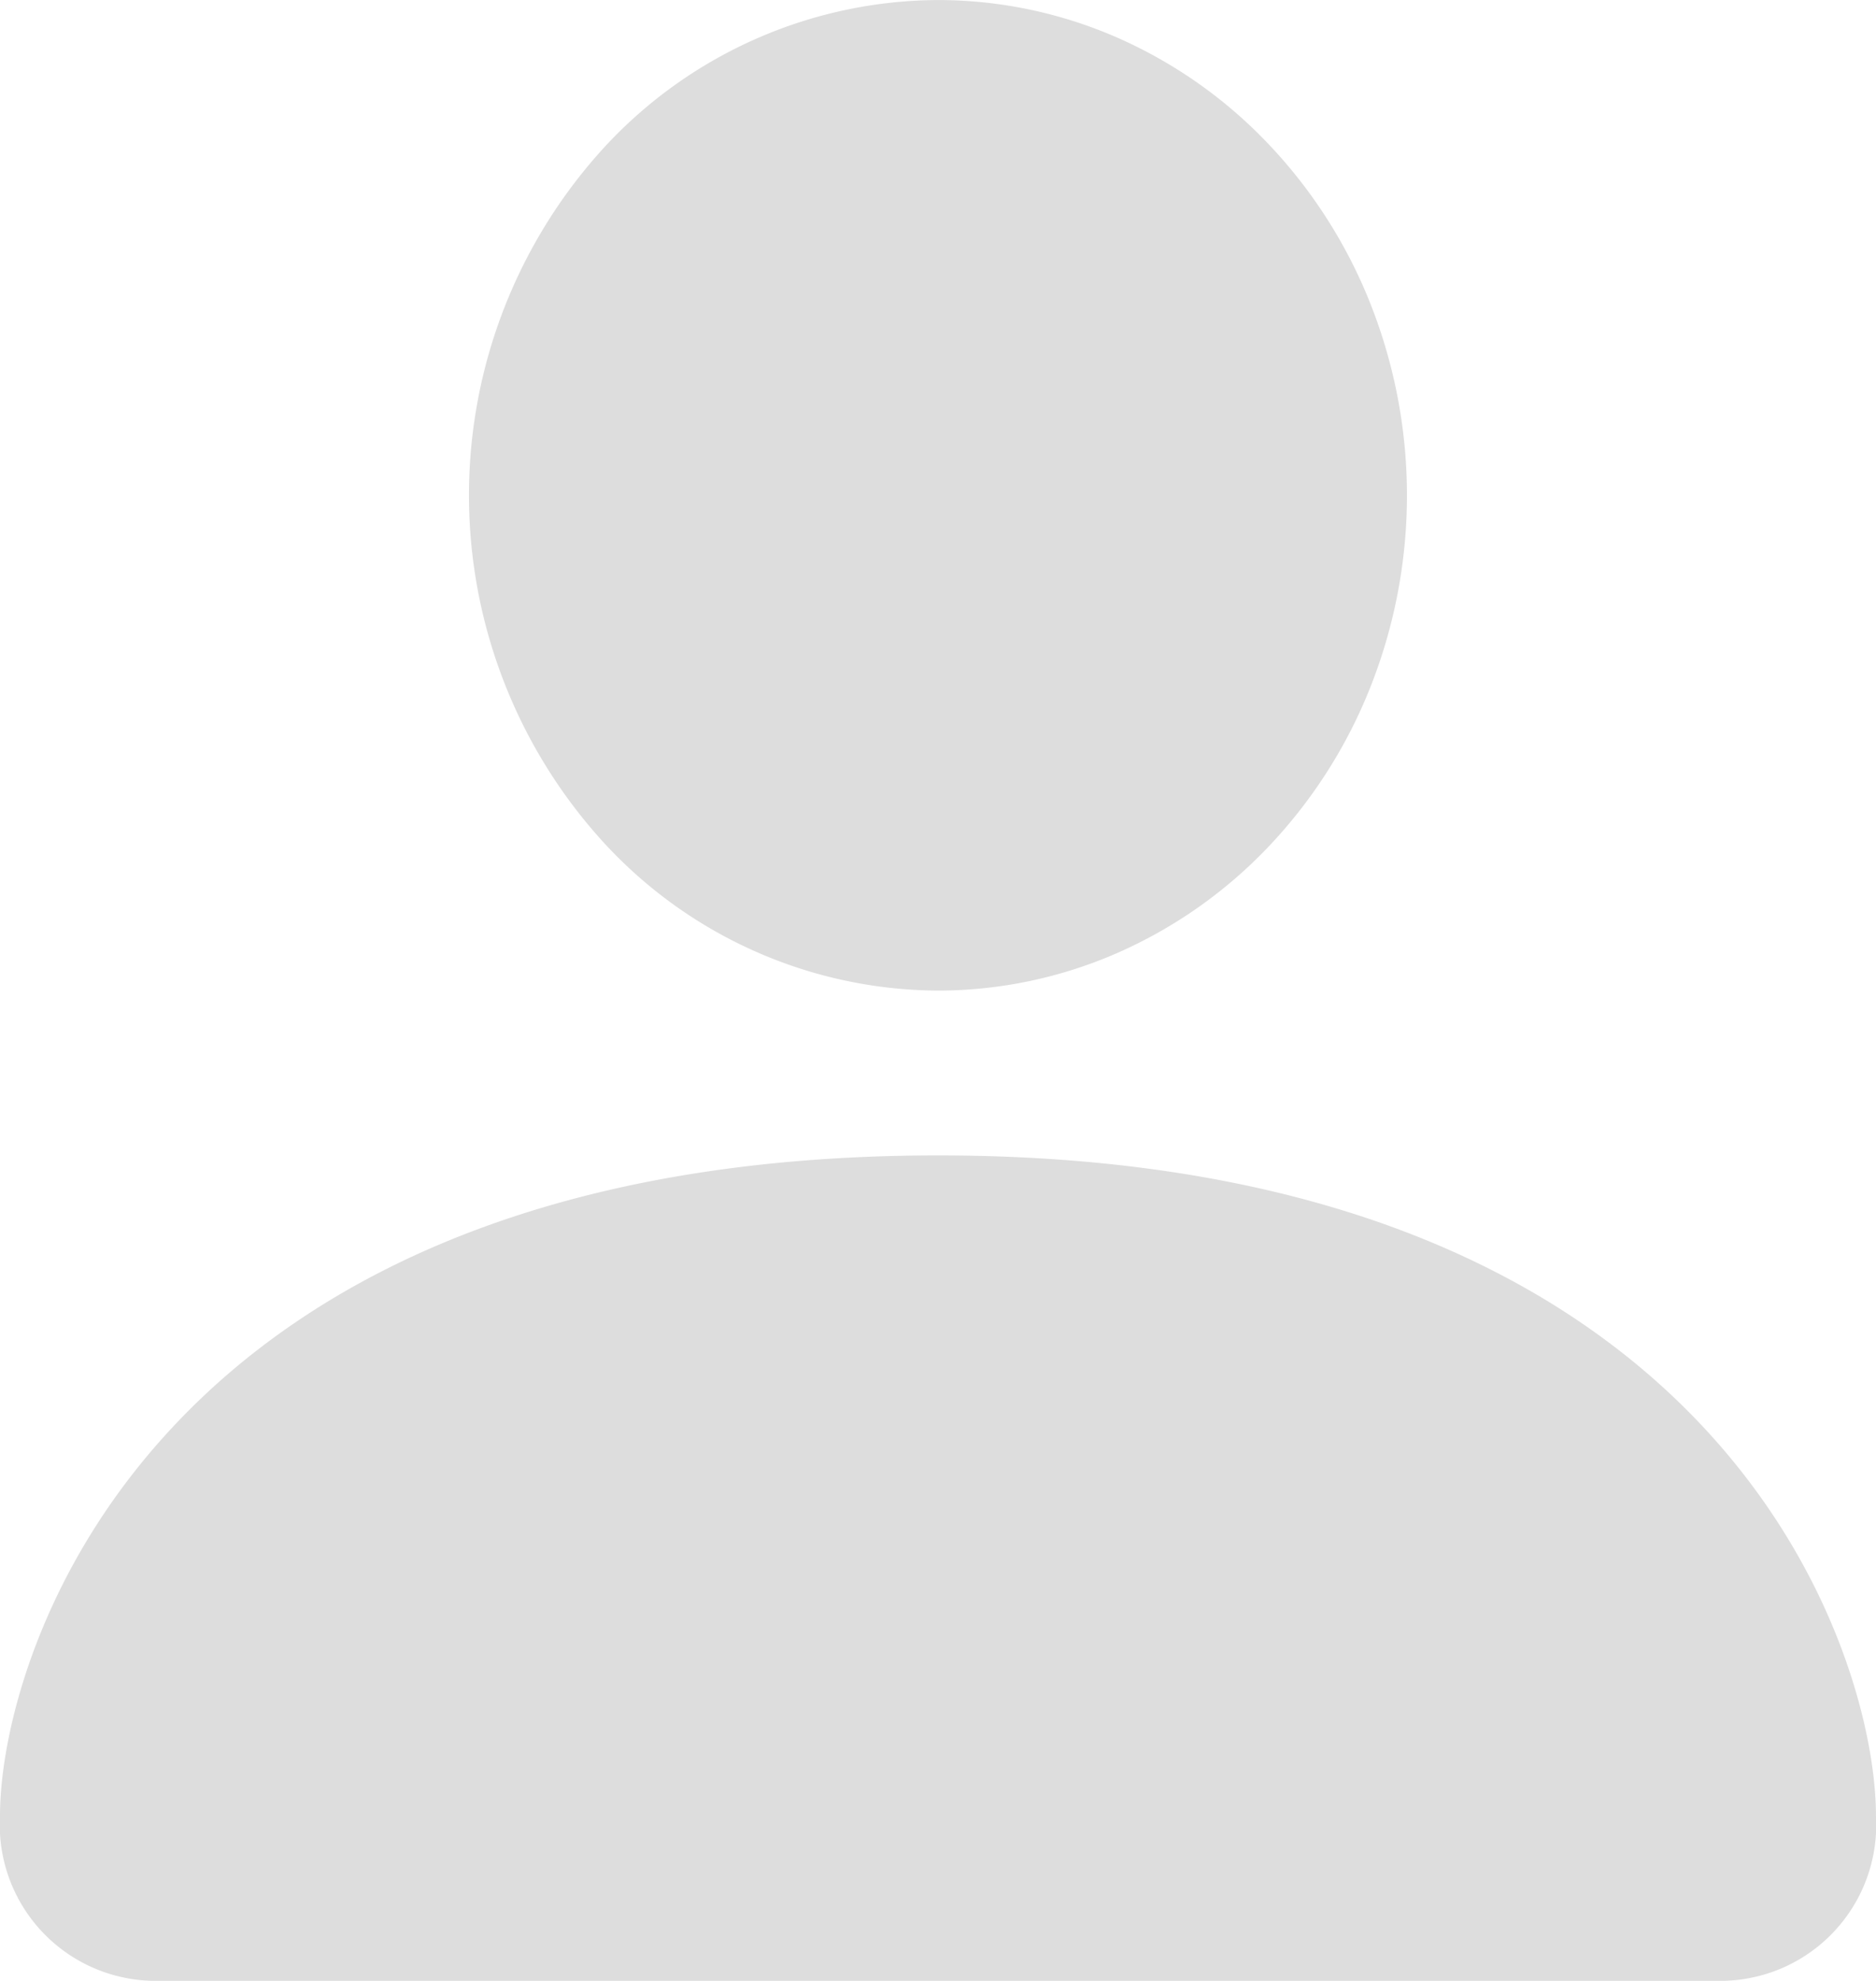 <svg xmlns="http://www.w3.org/2000/svg" width="55.131" height="58.191" viewBox="0 0 55.131 58.191">
    <path fill="#ddd" fill-rule="evenodd" d="M4.794 58.391A4.583 4.583 0 0 1 .2 53.542c0-4.849 4.594-19.4 27.565-19.4S55.33 48.69 55.33 53.542a4.583 4.583 0 0 1-4.594 4.849zM27.765 29.3a13.157 13.157 0 0 0 5.274-1.107 13.758 13.758 0 0 0 4.471-3.154 14.626 14.626 0 0 0 2.988-4.72 15.3 15.3 0 0 0 0-11.134 14.627 14.627 0 0 0-2.988-4.72 13.758 13.758 0 0 0-4.47-3.158A13.157 13.157 0 0 0 27.765.2a13.425 13.425 0 0 0-9.746 4.261 15.125 15.125 0 0 0 0 20.574 13.426 13.426 0 0 0 9.746 4.265z" transform="translate(-.2 -.199)"/>
</svg>
